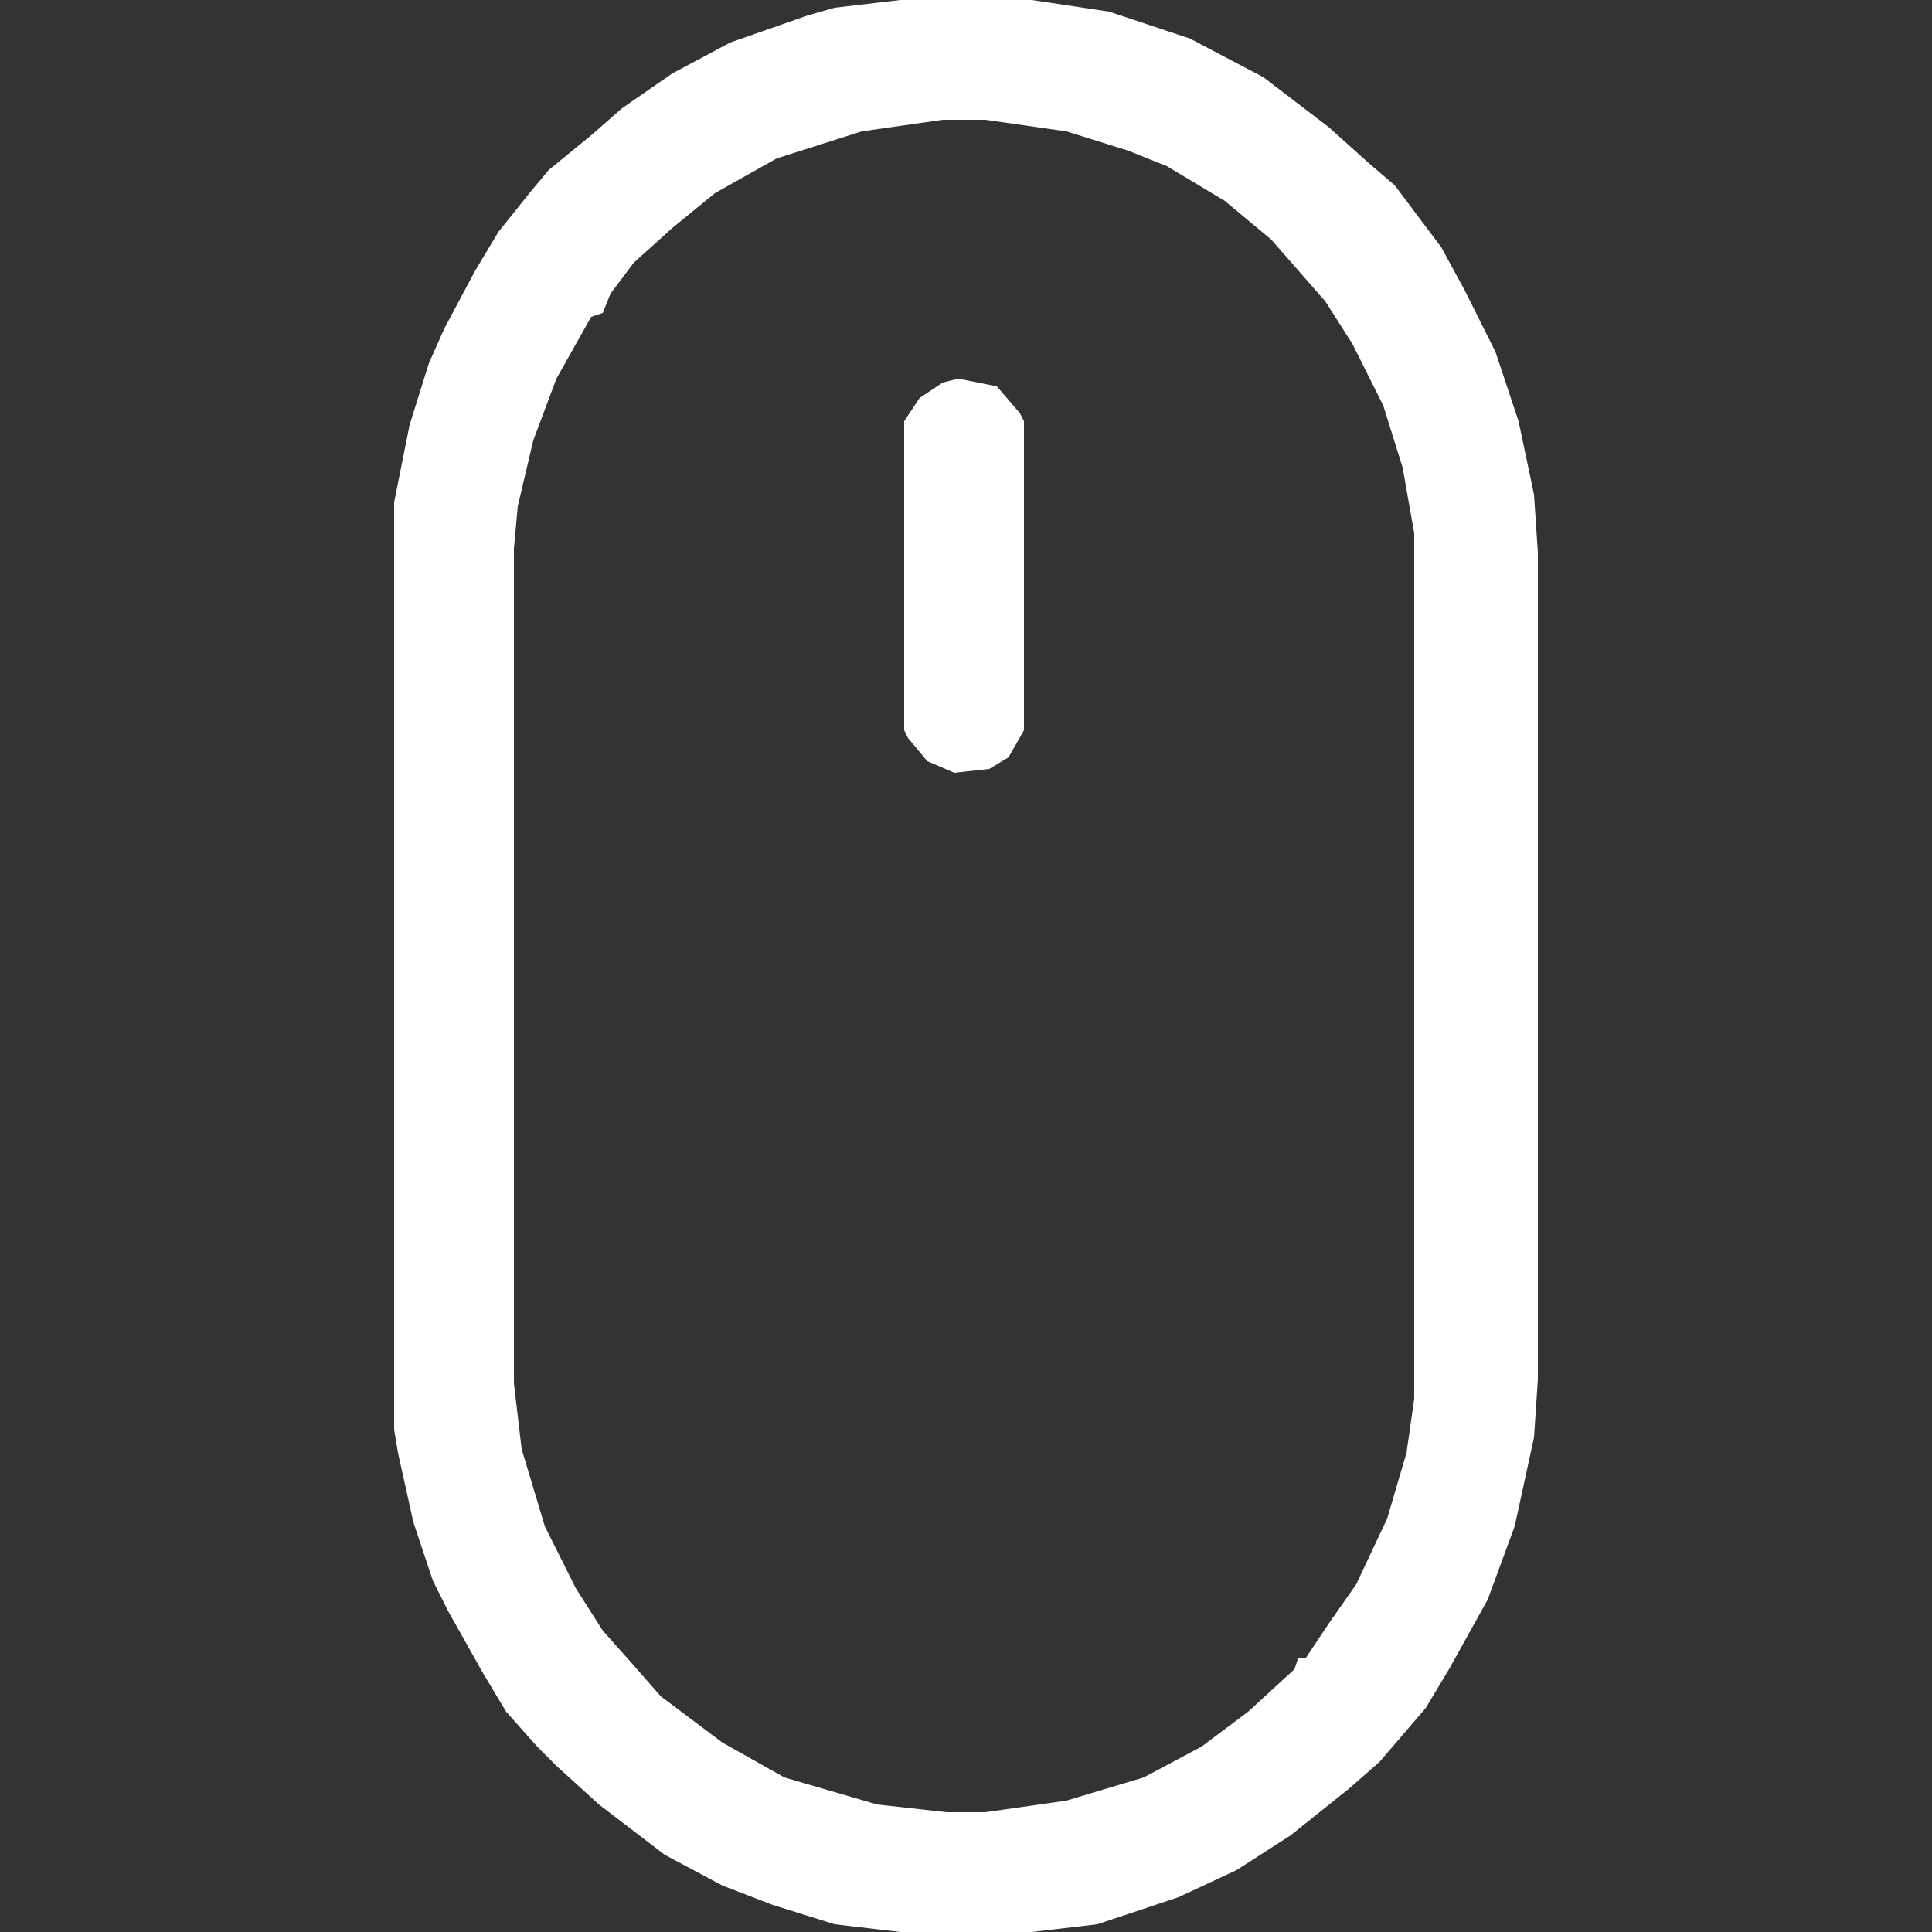 <svg width="512" height="512" viewBox="0 0 512 512" fill="none" xmlns="http://www.w3.org/2000/svg">
<rect x="0" y="0" width="512" height="512" fill="#333333" stroke="none"/>
<path d="M238.592 0H273.408L293.888 3.072L315.392 10.24L334.848 20.48L352.256 33.792L362.496 43.008L369.664 49.152L381.952 65.536L388.096 76.8L396.288 93.184L402.432 111.616L406.528 131.072L407.552 146.432V365.568L406.528 380.928L401.408 404.48L394.24 423.936L384 442.368L377.856 452.608L365.568 466.944L357.376 474.112L342.016 486.4L327.68 495.616L312.32 502.784L290.816 509.952L273.408 512H238.592L221.184 509.952L204.8 504.832L191.488 499.712L176.128 491.52L158.72 478.208L147.456 467.968L142.336 462.848L134.144 453.632L128 443.392L118.784 427.008L114.688 418.816L109.568 403.456L105.472 385.024L104.448 378.88V133.12L108.544 112.64L113.664 96.256L117.76 87.04L125.952 71.68L132.096 61.44L140.288 51.2L145.408 45.056L156.672 35.84L164.864 28.672L178.176 19.456L193.536 11.264L214.016 4.096L221.184 2.048L238.592 0ZM249.856 31.744L228.352 34.816L205.824 41.984L189.44 51.2L178.176 60.416L167.936 69.632L161.792 77.824L159.744 82.944L156.672 83.968L147.456 100.352L141.312 116.736L137.216 134.144L136.192 145.408V366.592L138.24 384L144.384 404.48L152.576 420.864L159.744 432.128L167.936 441.344L175.104 449.536L191.488 461.824L207.872 471.04L232.448 478.208L250.88 480.256H261.12L282.624 477.184L303.104 471.04L318.464 462.848L330.752 453.632L343.04 442.368L344.064 439.296H346.112L352.256 430.08L359.424 419.84L367.616 402.432L372.736 385.024L374.784 370.688V141.312L371.712 123.904L366.592 107.52L358.4 91.136L351.232 79.872L344.064 71.68L336.896 63.488L324.608 53.248L309.248 44.032L299.008 39.936L282.624 34.816L261.12 31.744H249.856Z" fill="white"/>
<path d="M253.952 100.352L264.192 102.4L270.336 109.568L271.36 111.616V193.536L267.264 200.704L262.144 203.776L252.928 204.8L245.76 201.728L240.64 195.584L239.616 193.536V111.616L243.712 105.472L249.856 101.376L253.952 100.352Z" fill="white"/>
</svg>
